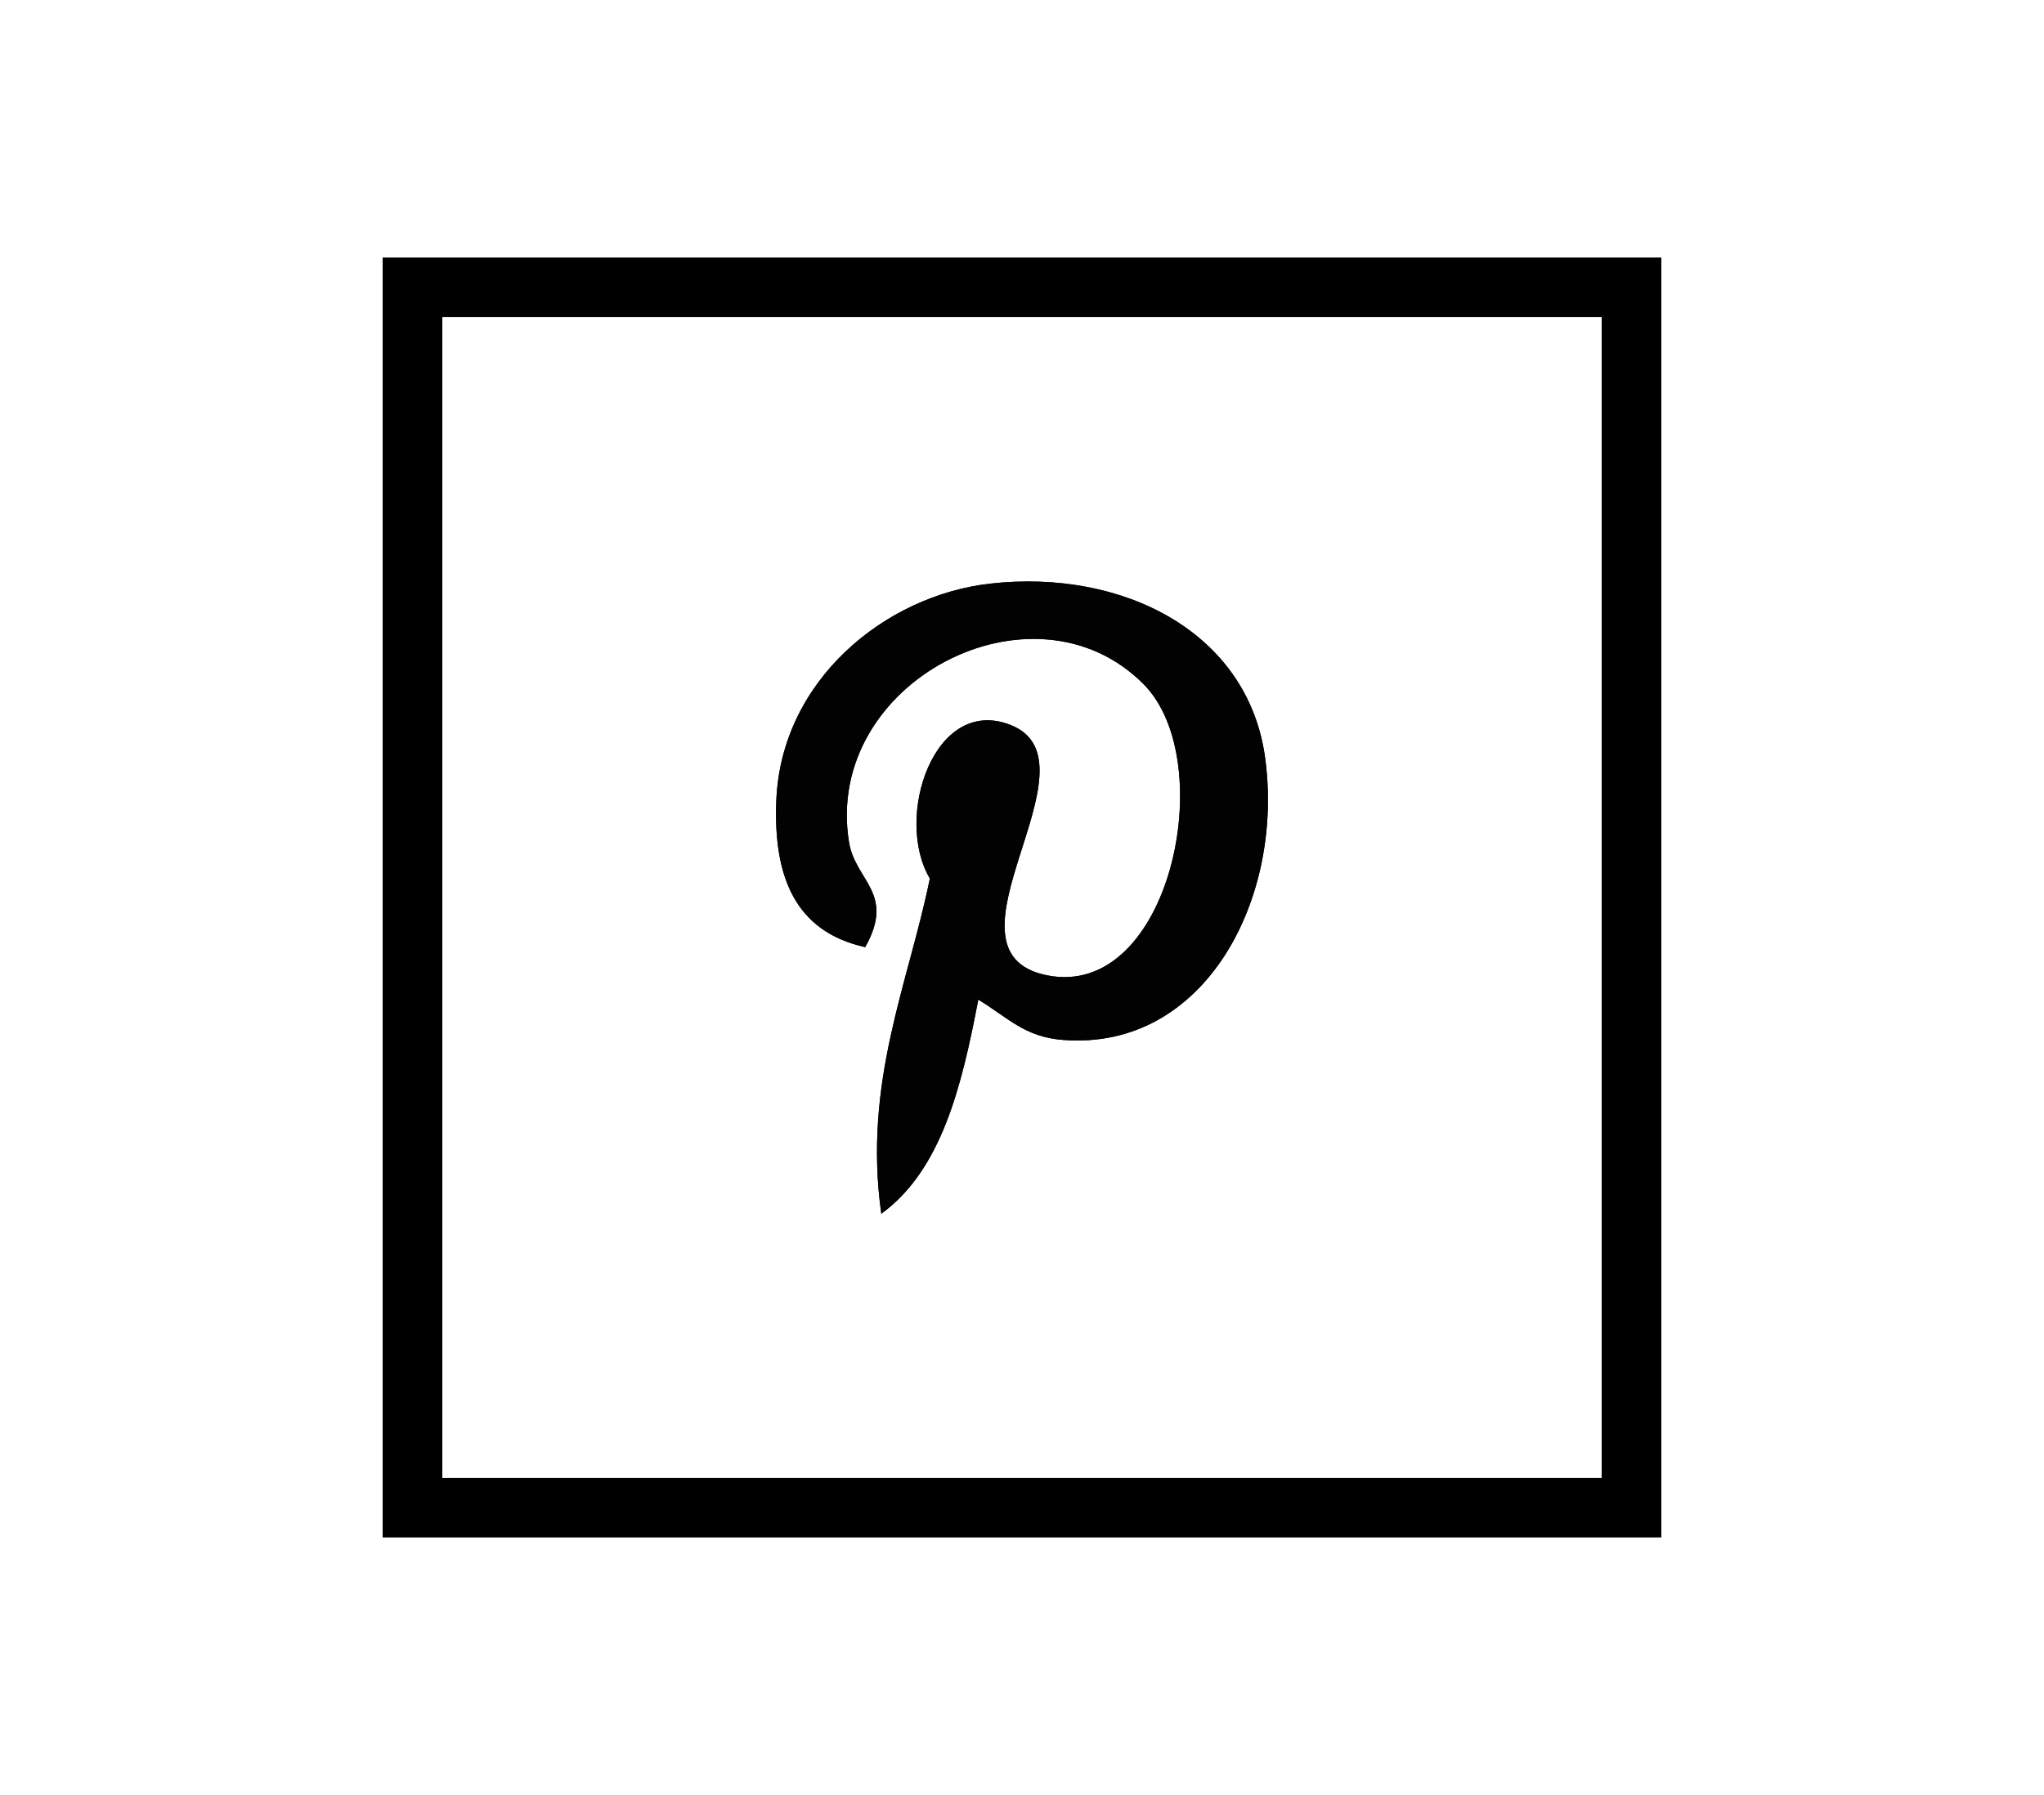 <?xml version="1.0" encoding="utf-8"?>
<!-- Generator: Adobe Illustrator 16.0.0, SVG Export Plug-In . SVG Version: 6.00 Build 0)  -->
<!DOCTYPE svg PUBLIC "-//W3C//DTD SVG 1.1//EN" "http://www.w3.org/Graphics/SVG/1.1/DTD/svg11.dtd">
<svg version="1.1" id="Capa_1" xmlns="http://www.w3.org/2000/svg" xmlns:xlink="http://www.w3.org/1999/xlink" x="0px" y="0px"
	 width="49.969px" height="43.891px" viewBox="0 0 49.969 43.891" enable-background="new 0 0 49.969 43.891" xml:space="preserve">
<path d="M40.611,37.593H9.356V6.297h31.255V37.593z M10.812,36.137h28.344V7.753H10.812V36.137z"/>
<g>
	<g>
		<g>
			<path fill="#020203" d="M30.926,18.517c-0.423-3.056-3.467-4.609-6.715-4.246c-2.568,0.287-5.129,2.365-5.234,5.334
				c-0.066,1.812,0.448,3.172,2.174,3.555c0.745-1.322-0.242-1.613-0.396-2.57c-0.633-3.909,4.515-6.584,7.21-3.852
				c1.866,1.895,0.639,7.717-2.37,7.111c-2.88-0.578,1.41-5.213-0.888-6.121c-1.868-0.738-2.86,2.262-1.975,3.754
				c-0.521,2.563-1.64,4.979-1.187,8.197c1.469-1.068,1.965-3.107,2.371-5.236c0.737,0.449,1.133,0.914,2.074,0.986
				C29.461,25.699,31.402,21.964,30.926,18.517z"/>
		</g>
	</g>
</g>
<path d="M40.611,37.593H9.356V6.297h31.255V37.593z M10.812,36.137h28.344V7.753H10.812V36.137z"/>
<g>
	<g>
		<g>
			<path fill="#020203" d="M30.926,18.517c-0.423-3.056-3.467-4.609-6.715-4.246c-2.568,0.287-5.129,2.365-5.234,5.334
				c-0.066,1.812,0.448,3.172,2.174,3.555c0.745-1.322-0.242-1.613-0.396-2.57c-0.633-3.909,4.515-6.584,7.21-3.852
				c1.866,1.895,0.639,7.717-2.37,7.111c-2.88-0.578,1.41-5.213-0.888-6.121c-1.868-0.738-2.86,2.262-1.975,3.754
				c-0.521,2.563-1.64,4.979-1.187,8.197c1.469-1.068,1.965-3.107,2.371-5.236c0.737,0.449,1.133,0.914,2.074,0.986
				C29.461,25.699,31.402,21.964,30.926,18.517z"/>
		</g>
	</g>
</g>
</svg>
